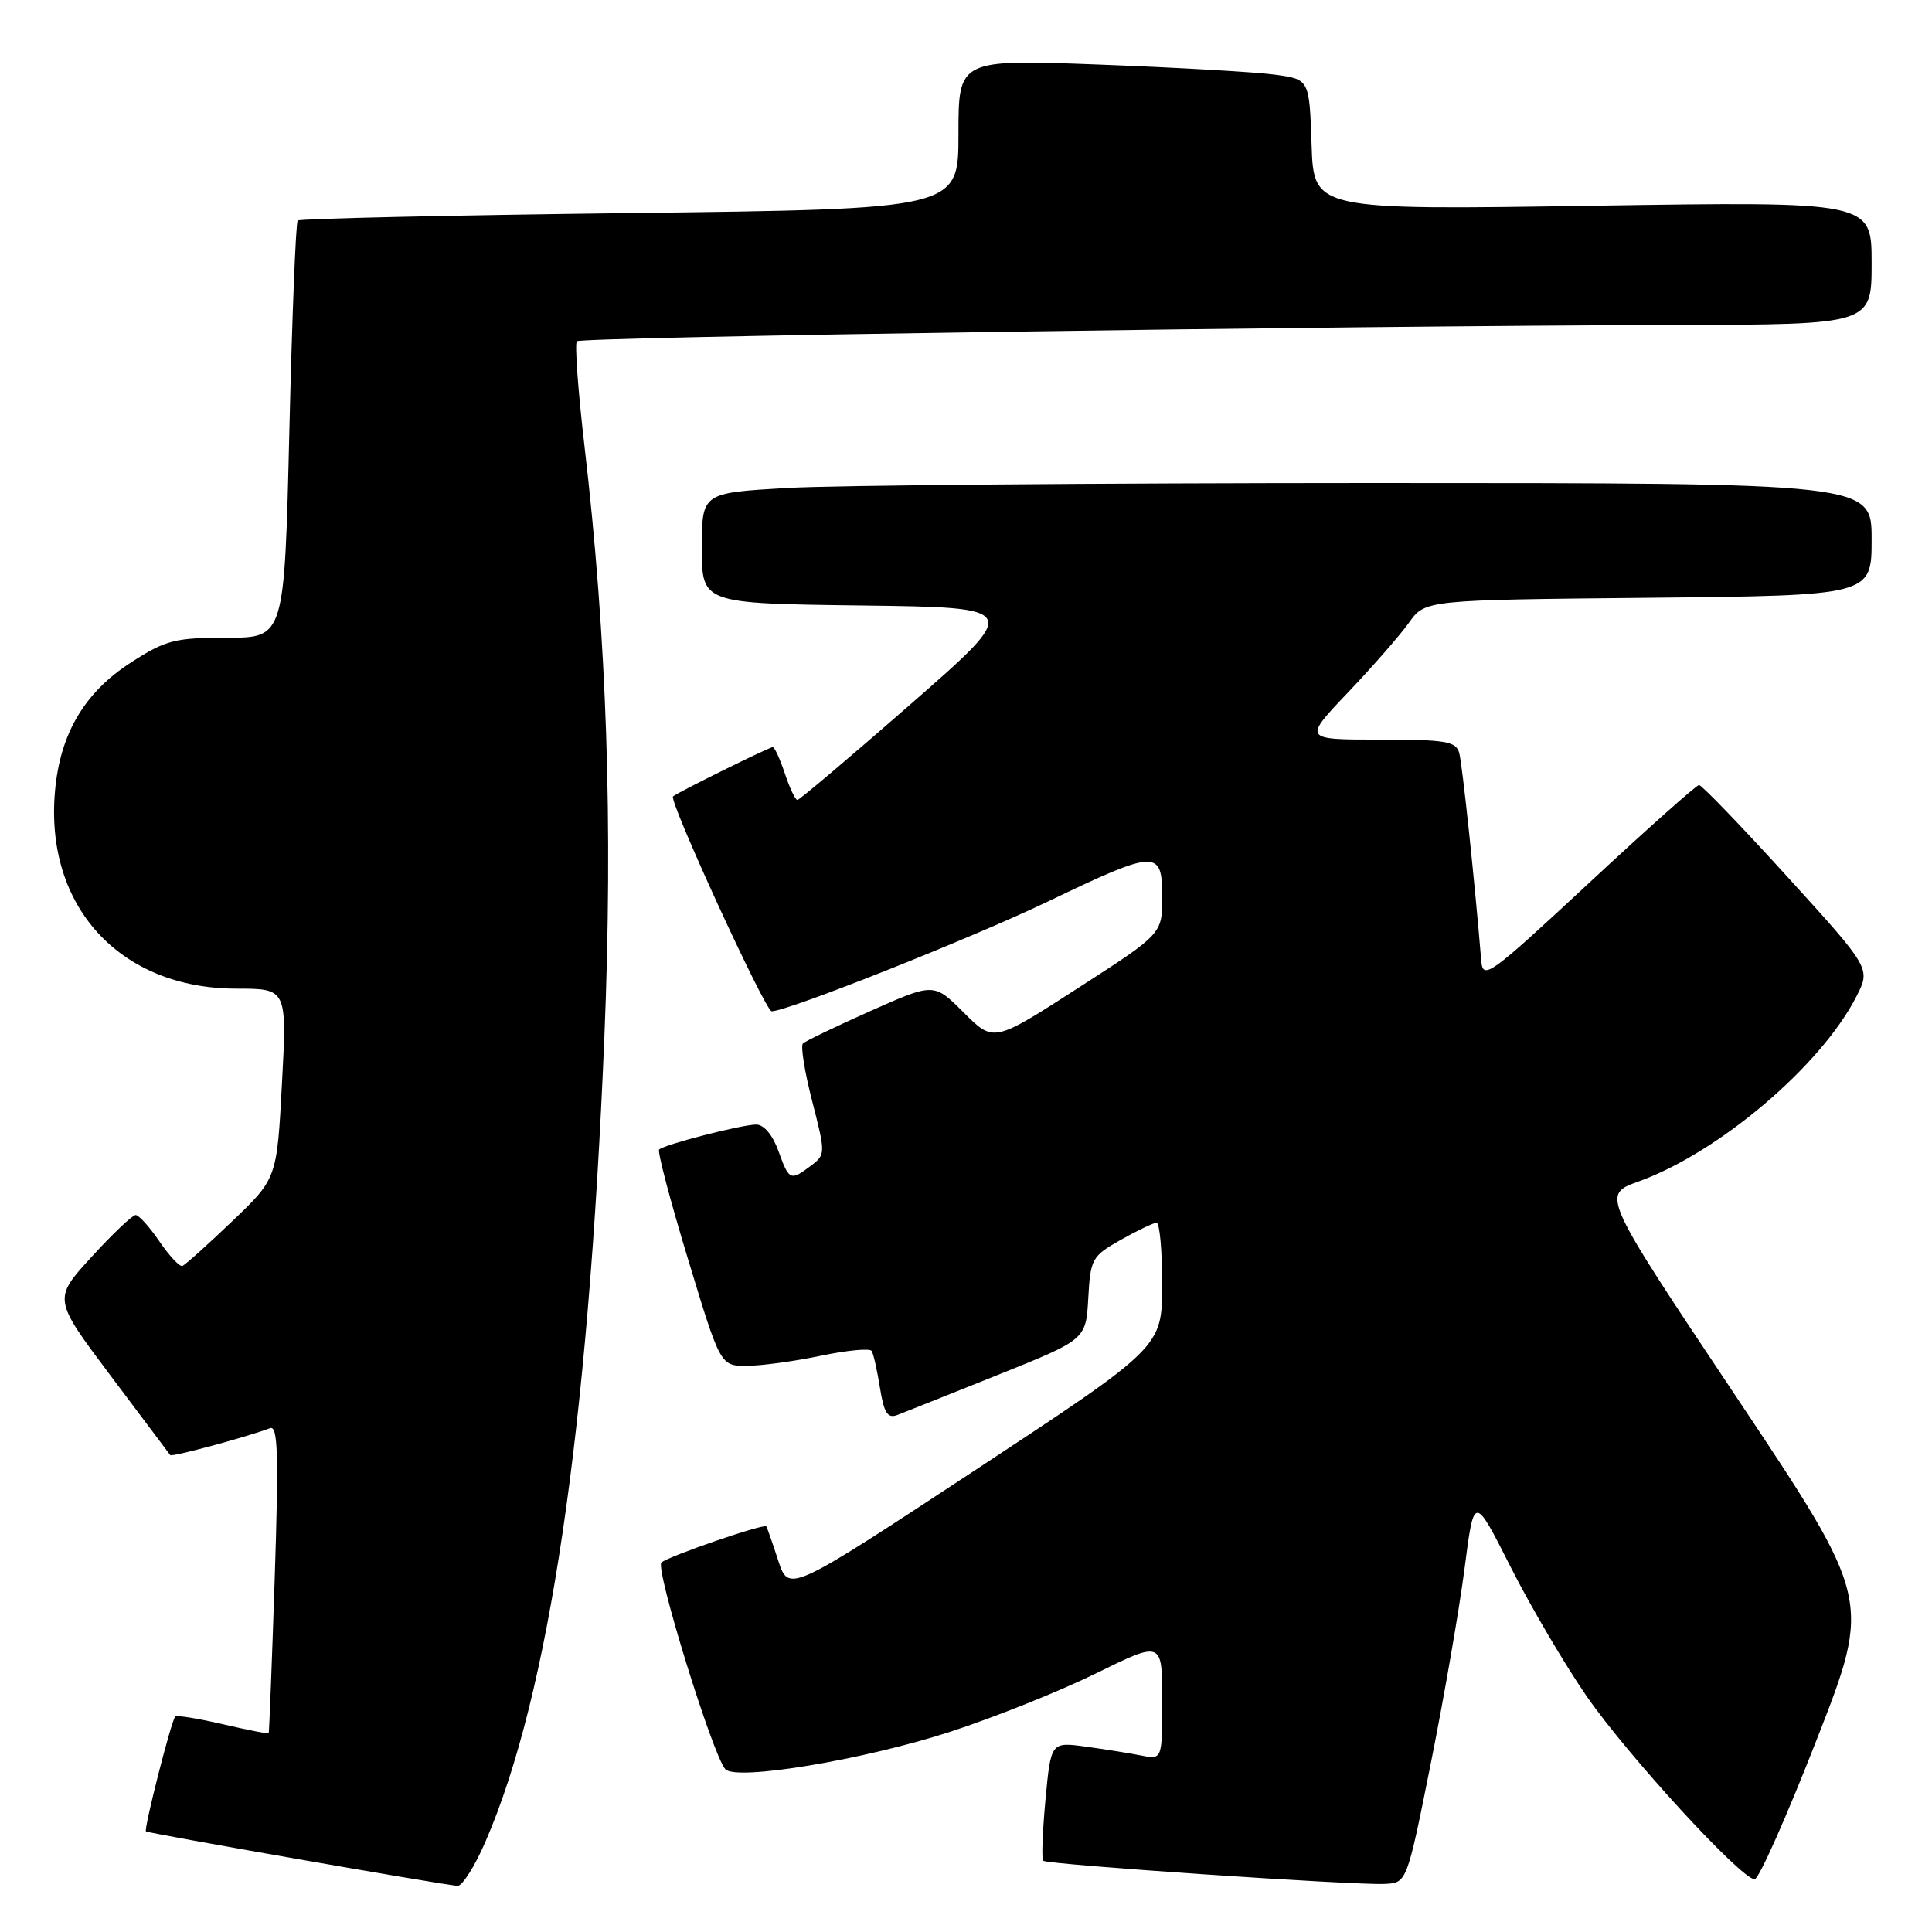 <?xml version="1.0" encoding="UTF-8" standalone="no"?>
<!DOCTYPE svg PUBLIC "-//W3C//DTD SVG 1.1//EN" "http://www.w3.org/Graphics/SVG/1.1/DTD/svg11.dtd" >
<svg xmlns="http://www.w3.org/2000/svg" xmlns:xlink="http://www.w3.org/1999/xlink" version="1.1" viewBox="0 0 256 256">
 <g >
 <path fill="currentColor"
d=" M 64.33 244.02 C 72.76 224.59 77.92 189.63 80.08 137.46 C 81.24 109.20 80.42 84.57 77.45 59.14 C 76.59 51.79 76.14 45.53 76.44 45.22 C 77.01 44.65 176.57 43.18 222.25 43.06 C 248.00 43.00 248.00 43.00 248.00 34.85 C 248.00 26.69 248.00 26.69 211.04 27.26 C 174.08 27.83 174.08 27.83 173.79 19.17 C 173.50 10.52 173.50 10.52 169.00 9.90 C 166.53 9.55 156.06 8.95 145.75 8.56 C 127.00 7.85 127.00 7.85 127.00 17.78 C 127.00 27.70 127.00 27.70 83.45 28.23 C 59.50 28.52 39.70 28.97 39.45 29.22 C 39.19 29.47 38.70 42.01 38.34 57.09 C 37.69 84.50 37.69 84.50 30.08 84.50 C 23.20 84.50 21.97 84.81 17.43 87.73 C 11.22 91.71 7.97 97.17 7.29 104.82 C 5.91 120.13 15.90 131.00 31.33 131.00 C 38.03 131.00 38.03 131.00 37.36 143.58 C 36.69 156.16 36.69 156.16 30.76 161.83 C 27.50 164.95 24.53 167.61 24.17 167.74 C 23.80 167.88 22.43 166.41 21.12 164.49 C 19.81 162.57 18.40 161.00 17.97 161.00 C 17.55 161.00 14.91 163.50 12.11 166.57 C 7.03 172.13 7.03 172.13 14.68 182.32 C 18.88 187.92 22.43 192.64 22.56 192.81 C 22.76 193.09 32.67 190.42 35.79 189.24 C 36.82 188.85 36.94 192.72 36.40 209.13 C 36.03 220.33 35.67 229.58 35.60 229.67 C 35.54 229.77 32.81 229.23 29.53 228.47 C 26.26 227.71 23.42 227.25 23.22 227.45 C 22.70 227.97 19.03 242.37 19.34 242.67 C 19.57 242.91 58.22 249.67 60.62 249.89 C 61.23 249.95 62.91 247.31 64.33 244.02 Z  M 189.62 233.50 C 191.38 224.70 193.38 213.12 194.07 207.77 C 195.32 198.05 195.32 198.05 200.15 207.60 C 202.81 212.86 207.35 220.58 210.24 224.76 C 215.67 232.61 230.73 249.02 232.50 249.01 C 233.06 249.00 236.76 240.66 240.74 230.47 C 247.98 211.94 247.98 211.94 230.09 185.13 C 212.20 158.32 212.20 158.32 217.10 156.56 C 227.75 152.73 241.29 141.23 245.99 132.03 C 247.88 128.32 247.88 128.32 236.82 116.16 C 230.74 109.47 225.47 104.01 225.13 104.02 C 224.78 104.03 218.20 109.89 210.50 117.05 C 197.28 129.34 196.49 129.91 196.27 127.28 C 195.42 116.90 193.76 101.21 193.35 99.75 C 192.93 98.23 191.53 98.00 182.77 98.00 C 172.68 98.00 172.68 98.00 178.62 91.75 C 181.89 88.31 185.53 84.15 186.70 82.50 C 188.84 79.50 188.84 79.50 218.42 79.21 C 248.00 78.91 248.00 78.91 248.00 71.46 C 248.00 64.00 248.00 64.00 181.75 64.00 C 145.31 64.01 110.44 64.30 104.25 64.66 C 93.00 65.31 93.00 65.31 93.00 72.63 C 93.00 79.96 93.00 79.96 114.15 80.23 C 135.30 80.50 135.30 80.50 120.73 93.25 C 112.71 100.26 105.93 106.00 105.66 106.00 C 105.38 106.00 104.64 104.42 104.00 102.50 C 103.36 100.58 102.64 99.00 102.39 99.00 C 101.93 99.00 89.75 105.01 89.18 105.53 C 88.58 106.06 101.41 134.00 102.25 134.00 C 104.35 134.00 128.66 124.34 138.87 119.45 C 153.28 112.54 154.00 112.52 154.00 118.87 C 154.00 123.74 154.00 123.74 142.83 130.93 C 131.66 138.13 131.66 138.13 127.70 134.17 C 123.75 130.22 123.75 130.22 115.37 133.95 C 110.76 136.00 106.72 137.95 106.39 138.27 C 106.07 138.60 106.62 142.04 107.62 145.91 C 109.40 152.85 109.40 152.99 107.47 154.45 C 104.73 156.52 104.56 156.44 103.14 152.50 C 102.37 150.37 101.21 149.00 100.19 149.01 C 98.22 149.03 88.01 151.66 87.34 152.32 C 87.09 152.57 88.82 159.13 91.18 166.89 C 95.46 181.00 95.46 181.00 98.98 180.98 C 100.92 180.97 105.33 180.37 108.79 179.64 C 112.25 178.92 115.27 178.63 115.50 179.01 C 115.74 179.38 116.23 181.58 116.60 183.90 C 117.13 187.22 117.61 187.98 118.89 187.50 C 119.77 187.16 125.76 184.78 132.20 182.19 C 143.89 177.50 143.89 177.50 144.20 172.03 C 144.49 166.80 144.68 166.45 148.50 164.29 C 150.70 163.05 152.84 162.03 153.25 162.02 C 153.66 162.01 154.00 165.71 153.99 170.25 C 153.98 178.50 153.98 178.50 129.25 194.78 C 104.52 211.05 104.52 211.05 103.12 206.78 C 102.35 204.42 101.64 202.39 101.54 202.26 C 101.22 201.85 88.56 206.21 87.64 207.04 C 86.78 207.82 94.46 232.64 96.11 234.43 C 97.55 236.00 114.46 233.19 125.88 229.48 C 131.72 227.58 140.44 224.09 145.25 221.72 C 154.00 217.42 154.00 217.42 154.00 225.29 C 154.00 233.16 154.00 233.16 151.25 232.62 C 149.74 232.32 146.42 231.79 143.88 231.44 C 139.25 230.81 139.25 230.81 138.53 238.48 C 138.14 242.70 138.00 246.33 138.23 246.56 C 138.73 247.06 179.31 249.82 183.46 249.63 C 186.42 249.50 186.42 249.50 189.62 233.50 Z "/>
</g>
</svg>